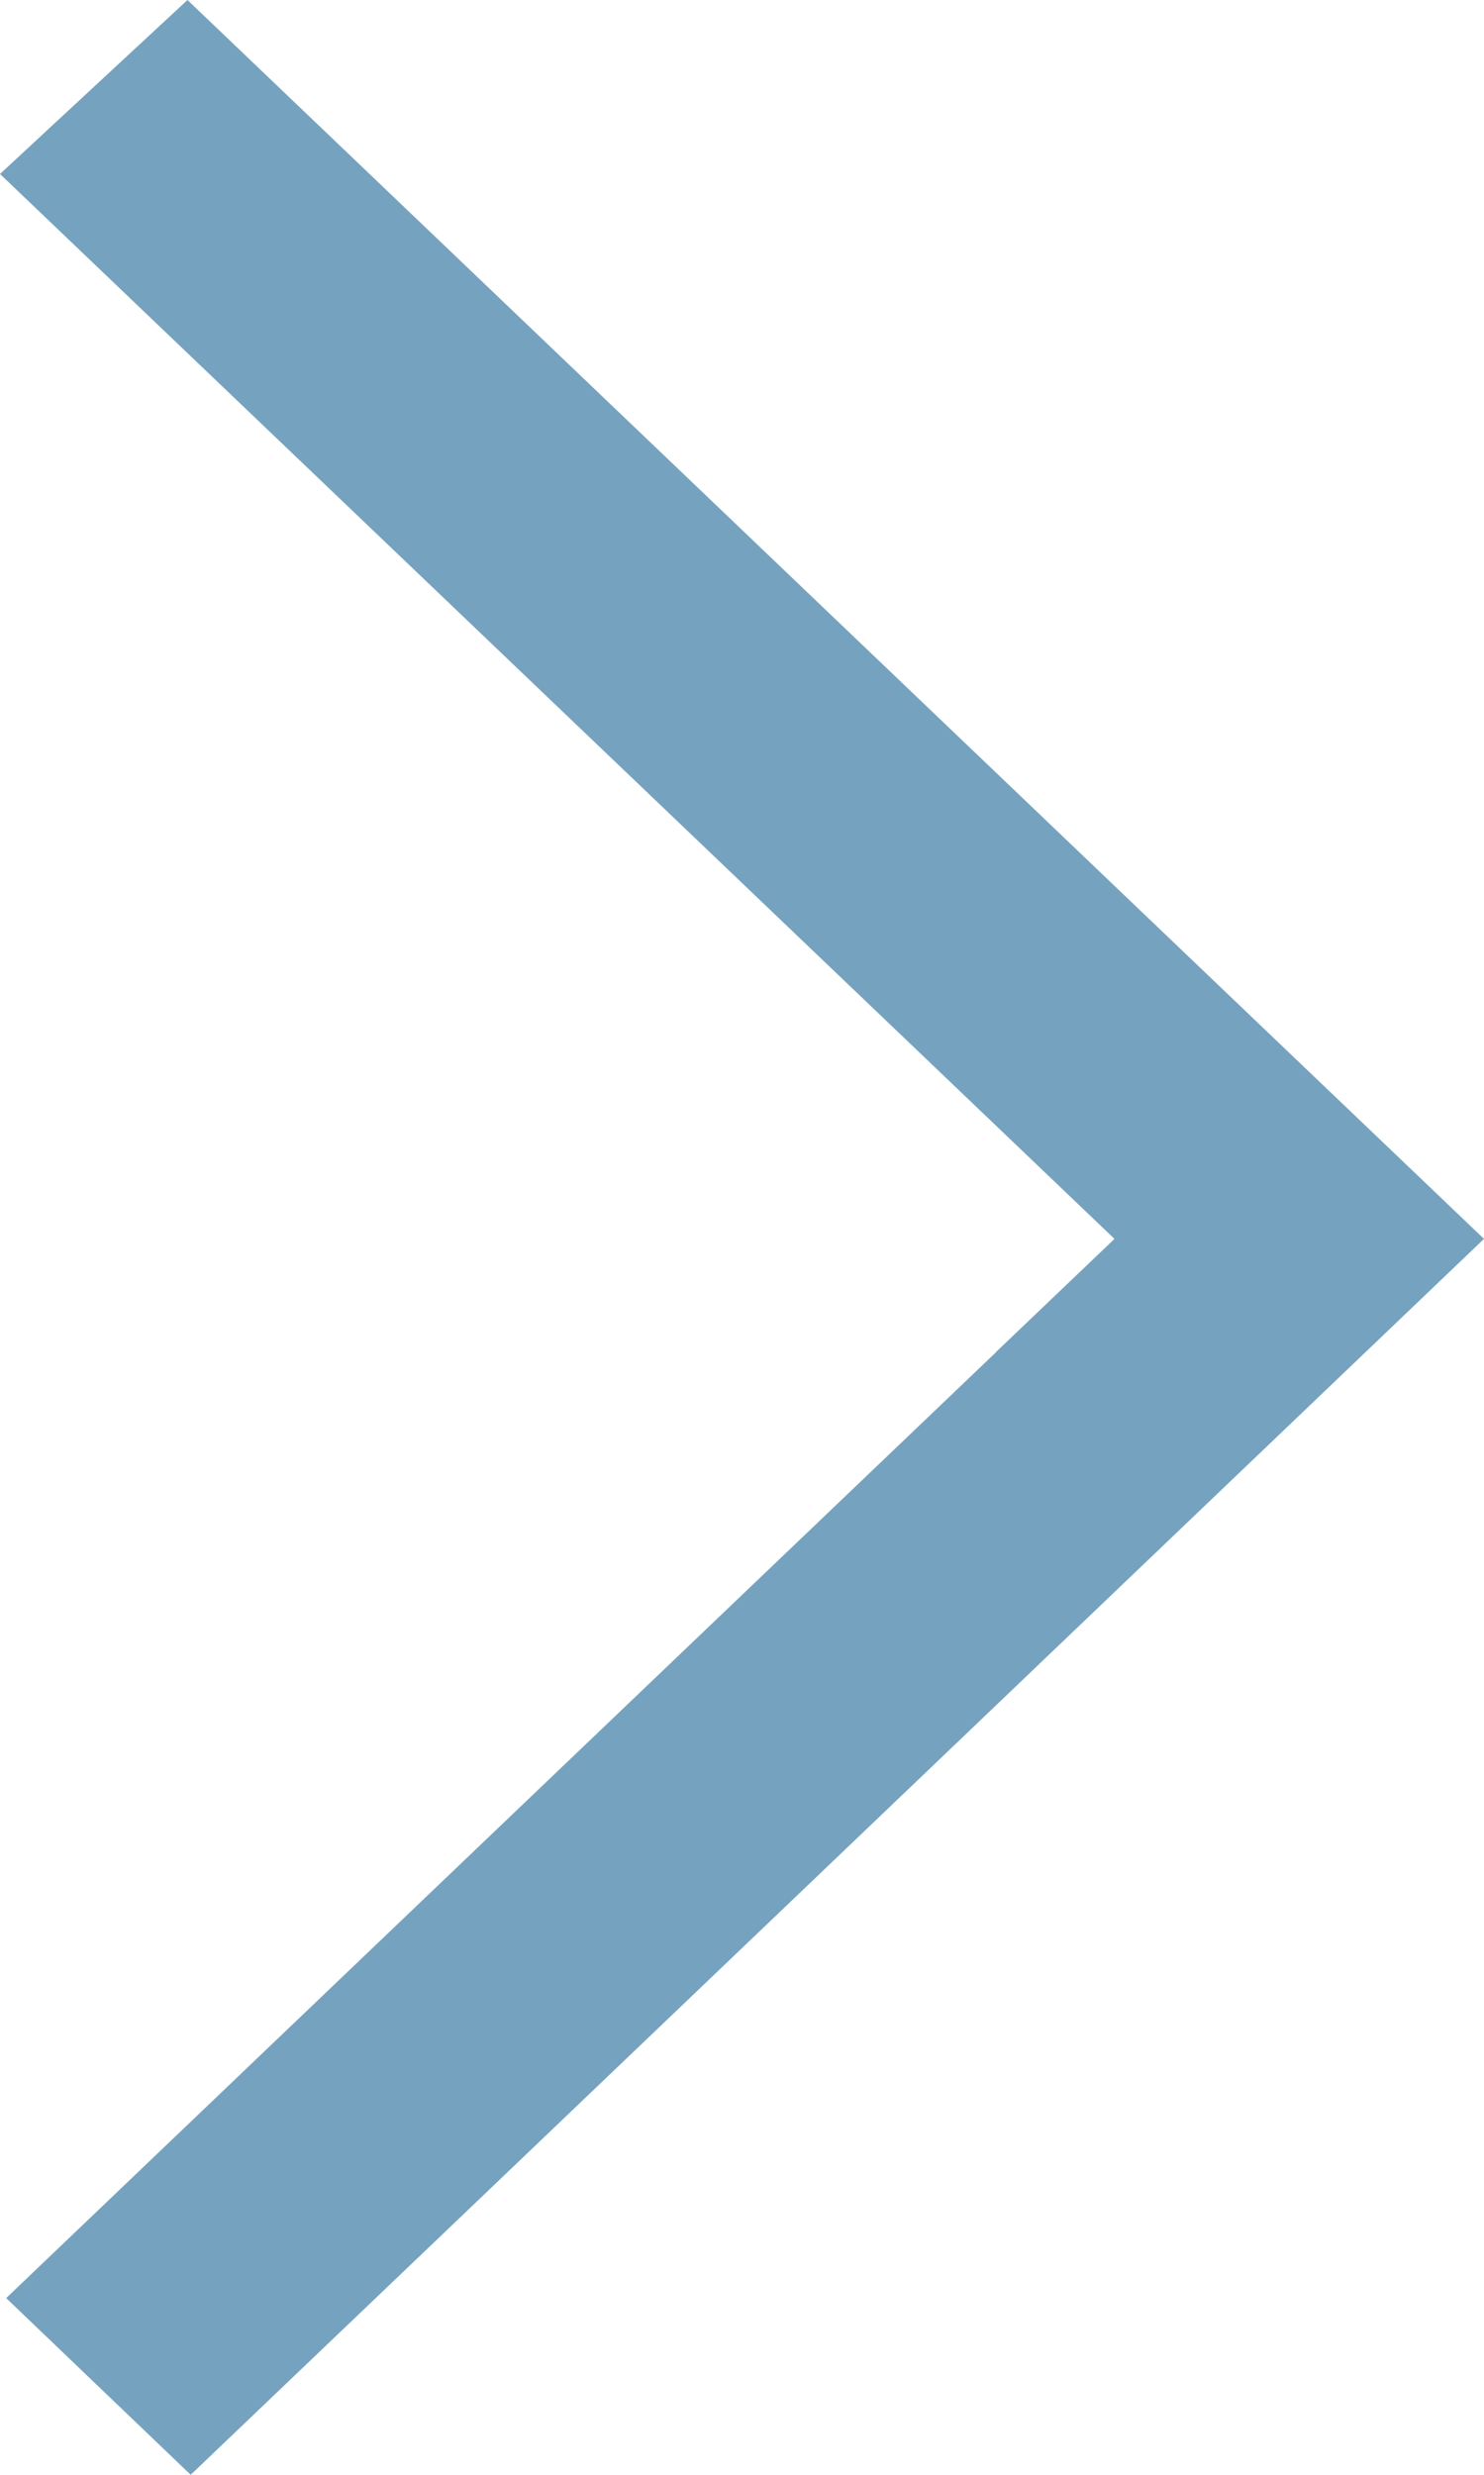 <?xml version="1.0" encoding="UTF-8"?>
<svg width="6px" height="10px" viewBox="0 0 6 10" version="1.1" xmlns="http://www.w3.org/2000/svg" xmlns:xlink="http://www.w3.org/1999/xlink">
    <!-- Generator: Sketch 52.2 (67145) - http://www.bohemiancoding.com/sketch -->
    <title>arrow_down</title>
    <desc>Created with Sketch.</desc>
    <g id="Project-Page" stroke="none" stroke-width="1" fill="none" fill-rule="evenodd">
        <g id="PR_step_1-/-Base-information" transform="translate(-655, -503)" fill="#75A3BF">
            <g id="help-and-tips" transform="translate(489, 482)">
                <g id="Side-Help-Block">
                    <g id="Logo/Name-Help">
                        <g id="arrow_down" transform="translate(169, 26) rotate(270) translate(-169, -26) translate(164, 23)">
                            <path d="M10,0.758 L9.297,0 L4.994,4.506 L4.535,4.025 L4.537,4.028 L0.714,0.025 L0,0.771 C1.056,1.878 4.007,4.967 4.994,6 C5.726,5.233 5.012,5.981 10,0.758" id="arrow_down-[#339]-copy-3"></path>
                        </g>
                    </g>
                </g>
            </g>
        </g>
    </g>
</svg>